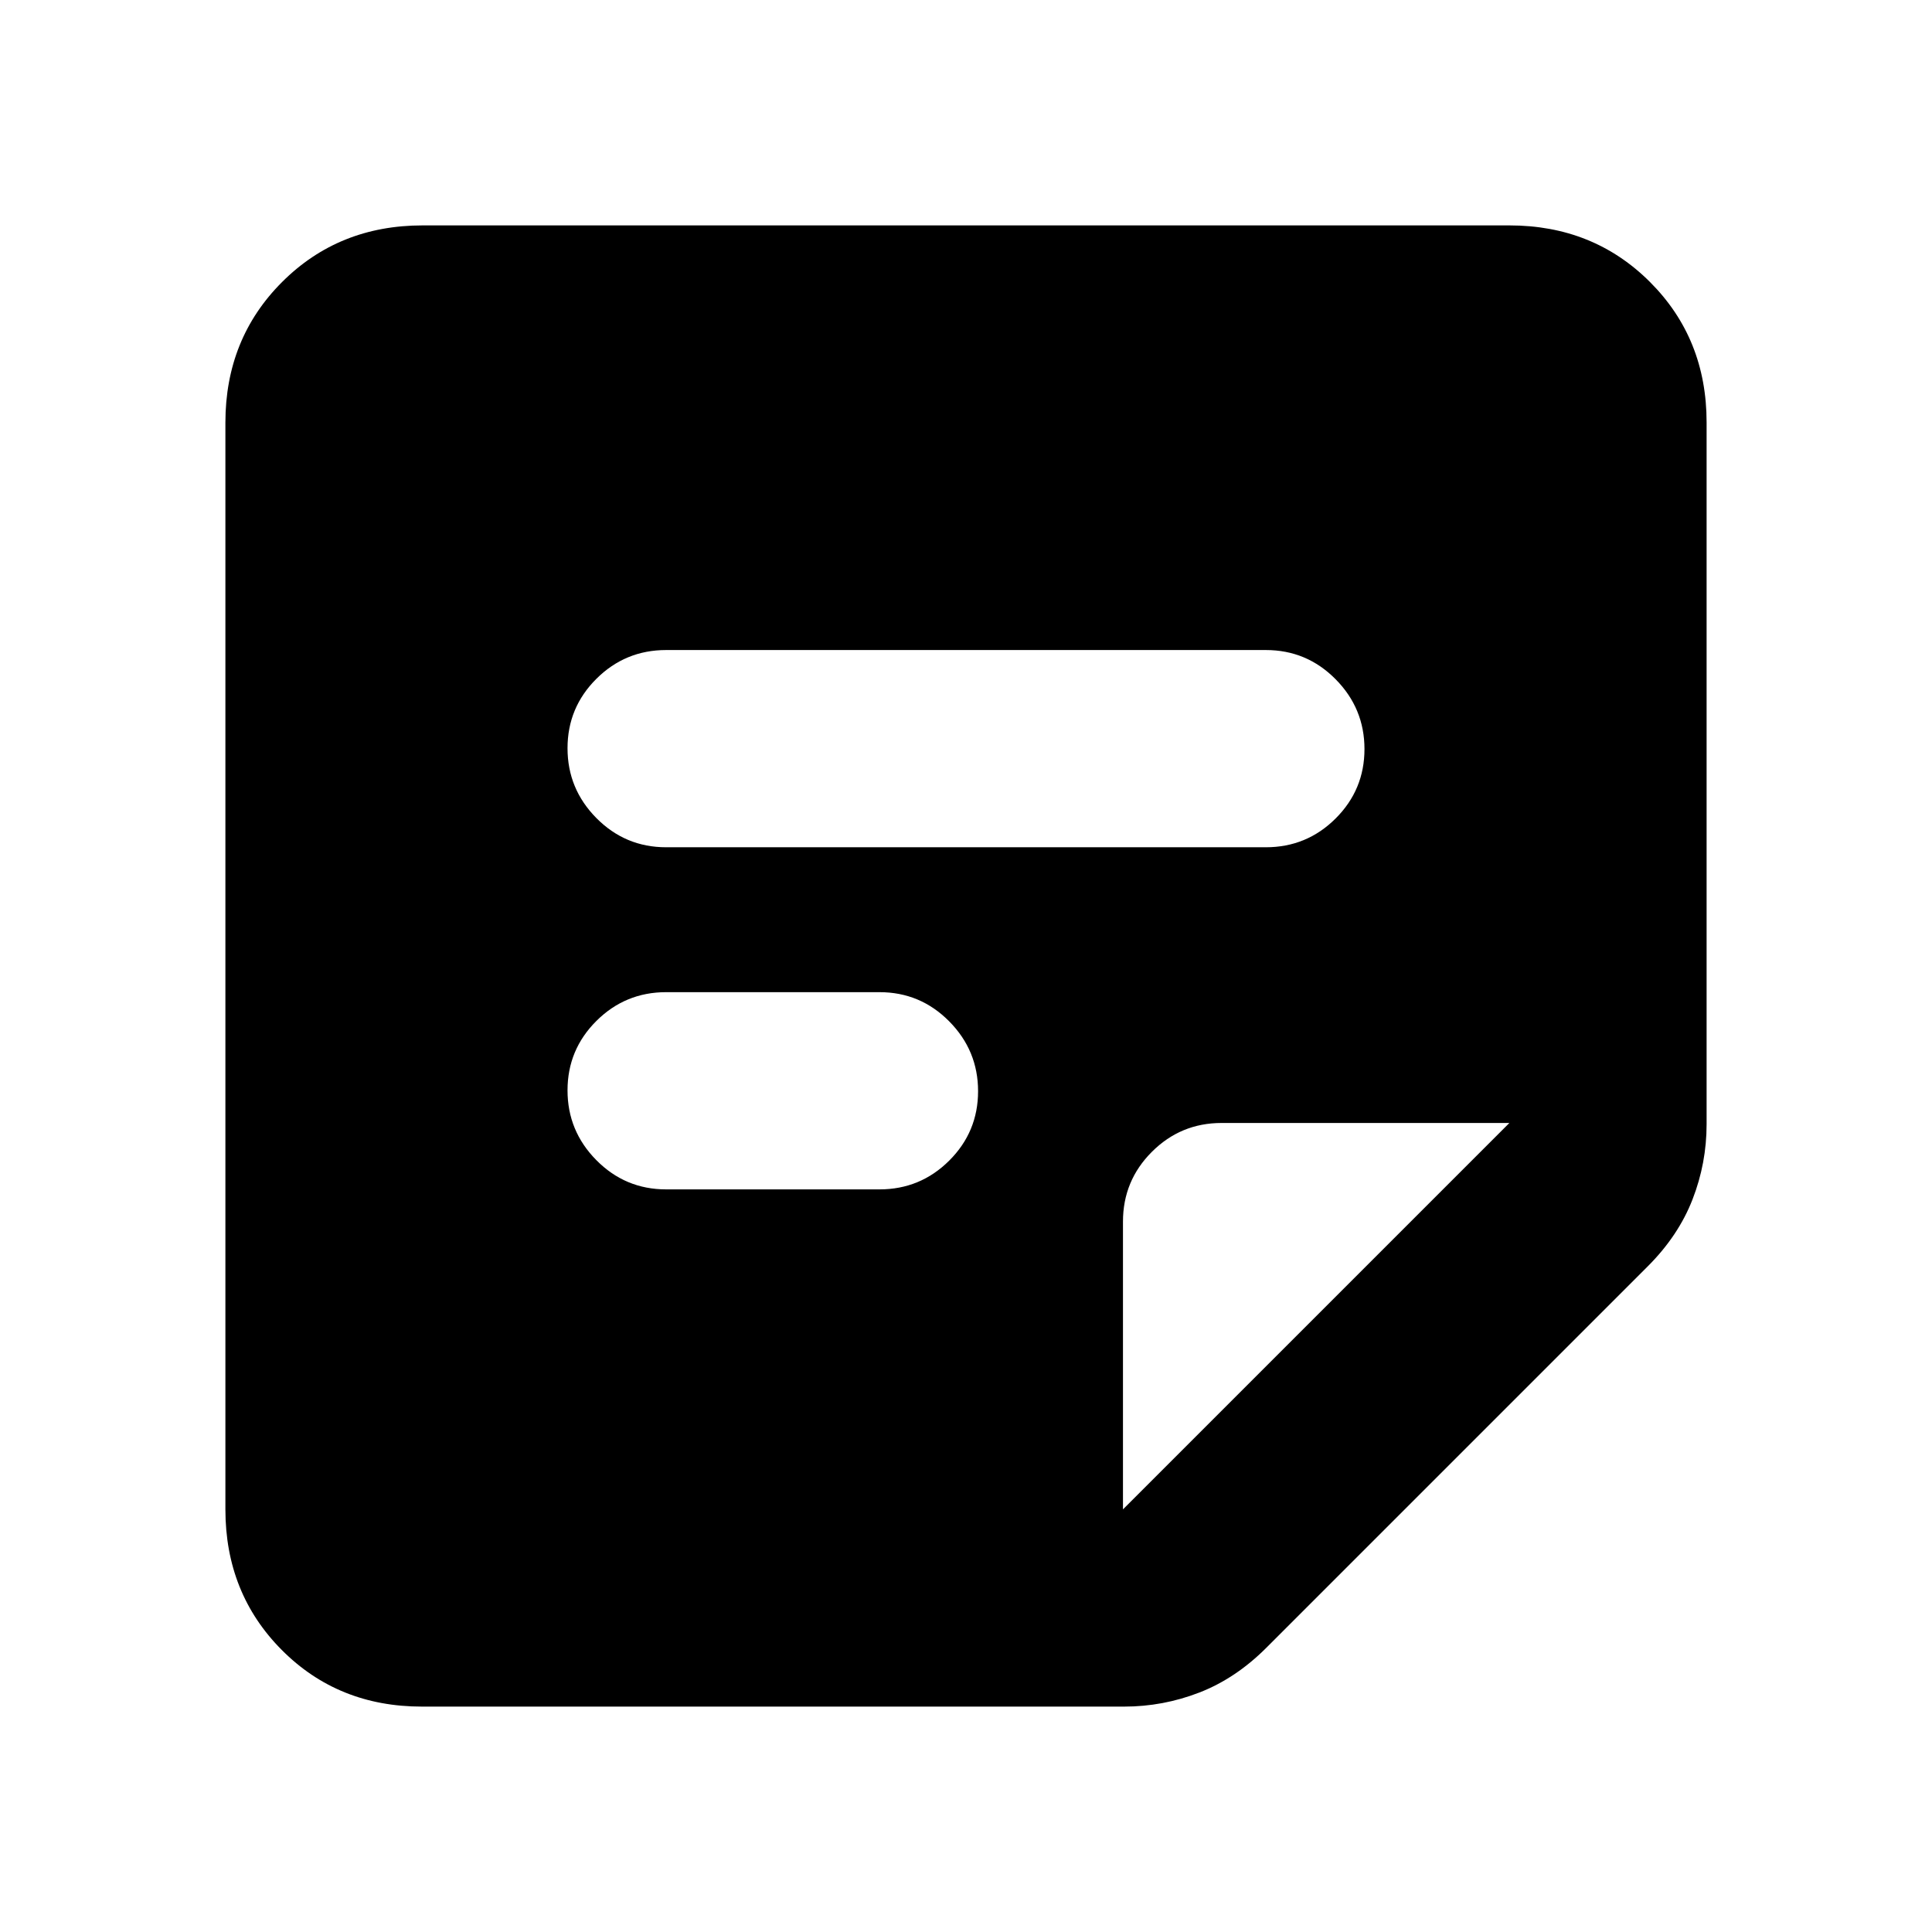 <svg xmlns="http://www.w3.org/2000/svg" height="20" viewBox="0 -960 960 960" width="20"><path d="m558-210 192-192H607q-20.3 0-34.65 14.35Q558-373.3 558-353v143Zm-348.34 98Q168-112 140-140.15T112-210v-540q0-41.7 28.15-69.85Q168.3-848 210-848h540q41.7 0 69.85 28.11Q848-791.77 848-750.12v348.74q0 19.38-7 37.38-7 18-22.2 33.2L629.2-141.2Q614-126 595.97-119q-18.04 7-37.42 7H209.66ZM331-369h106q20.3 0 34.65-14.29Q486-397.58 486-417.79t-14.35-34.71Q457.3-467 437-467H331q-20.3 0-34.65 14.29Q282-438.42 282-418.21t14.35 34.71Q310.7-369 331-369Zm0-170h298q20.3 0 34.65-14.29Q678-567.58 678-587.79t-14.35-34.71Q649.3-637 629-637H331q-20.3 0-34.65 14.29Q282-608.42 282-588.21t14.35 34.71Q310.7-539 331-539Z"/></svg>